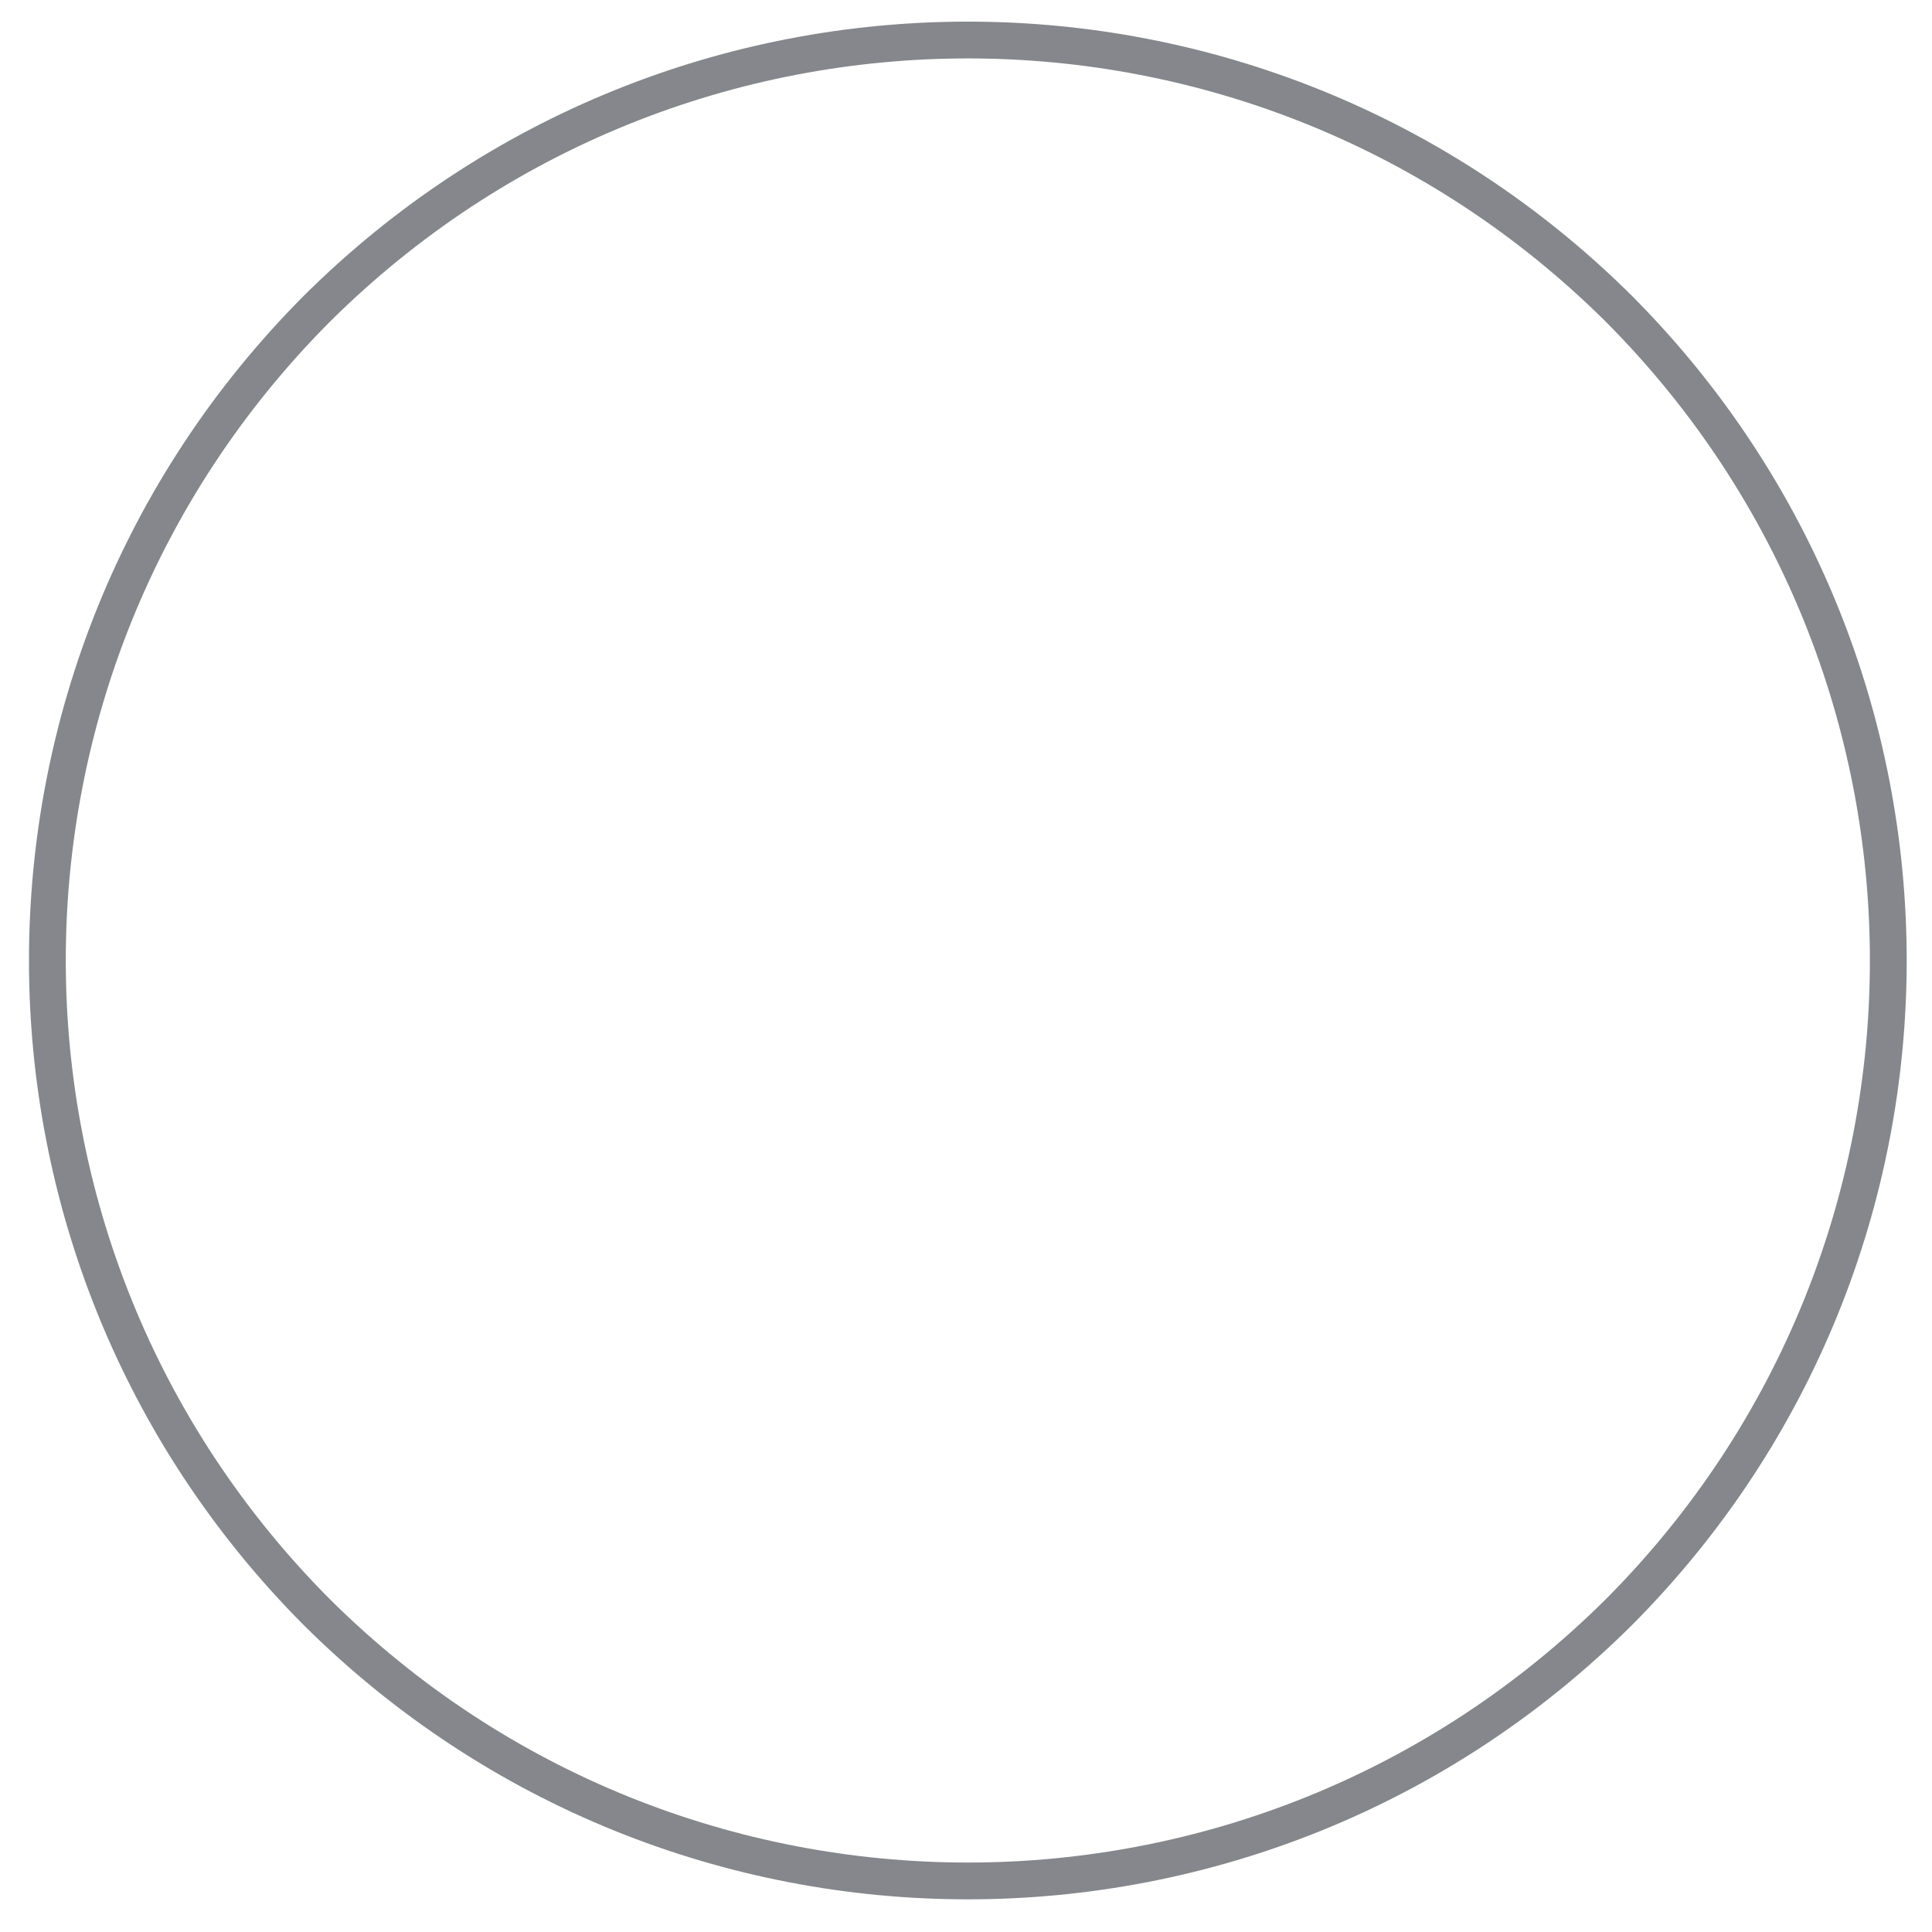 <?xml version="1.0" encoding="UTF-8" standalone="no"?><svg xmlns="http://www.w3.org/2000/svg" xmlns:xlink="http://www.w3.org/1999/xlink" clip-rule="evenodd" stroke-miterlimit="4.00" viewBox="0 0 105 105"><desc>SVG generated by Keynote</desc><defs></defs><g transform="matrix(1.00, 0.00, -0.00, -1.00, 0.0, 105.0)"><path d="M 85.4 14.6 C 104.9 34.2 104.9 65.8 85.4 85.4 C 65.8 104.9 34.2 104.9 14.6 85.4 C -4.9 65.8 -4.9 34.2 14.6 14.6 C 34.2 -4.9 65.8 -4.9 85.4 14.6 Z M 85.4 14.6 " fill="none" stroke="#85878C" stroke-width="2.00" transform="matrix(1.00, 0.00, 0.00, -1.00, 2.6, 102.8)"></path></g></svg>